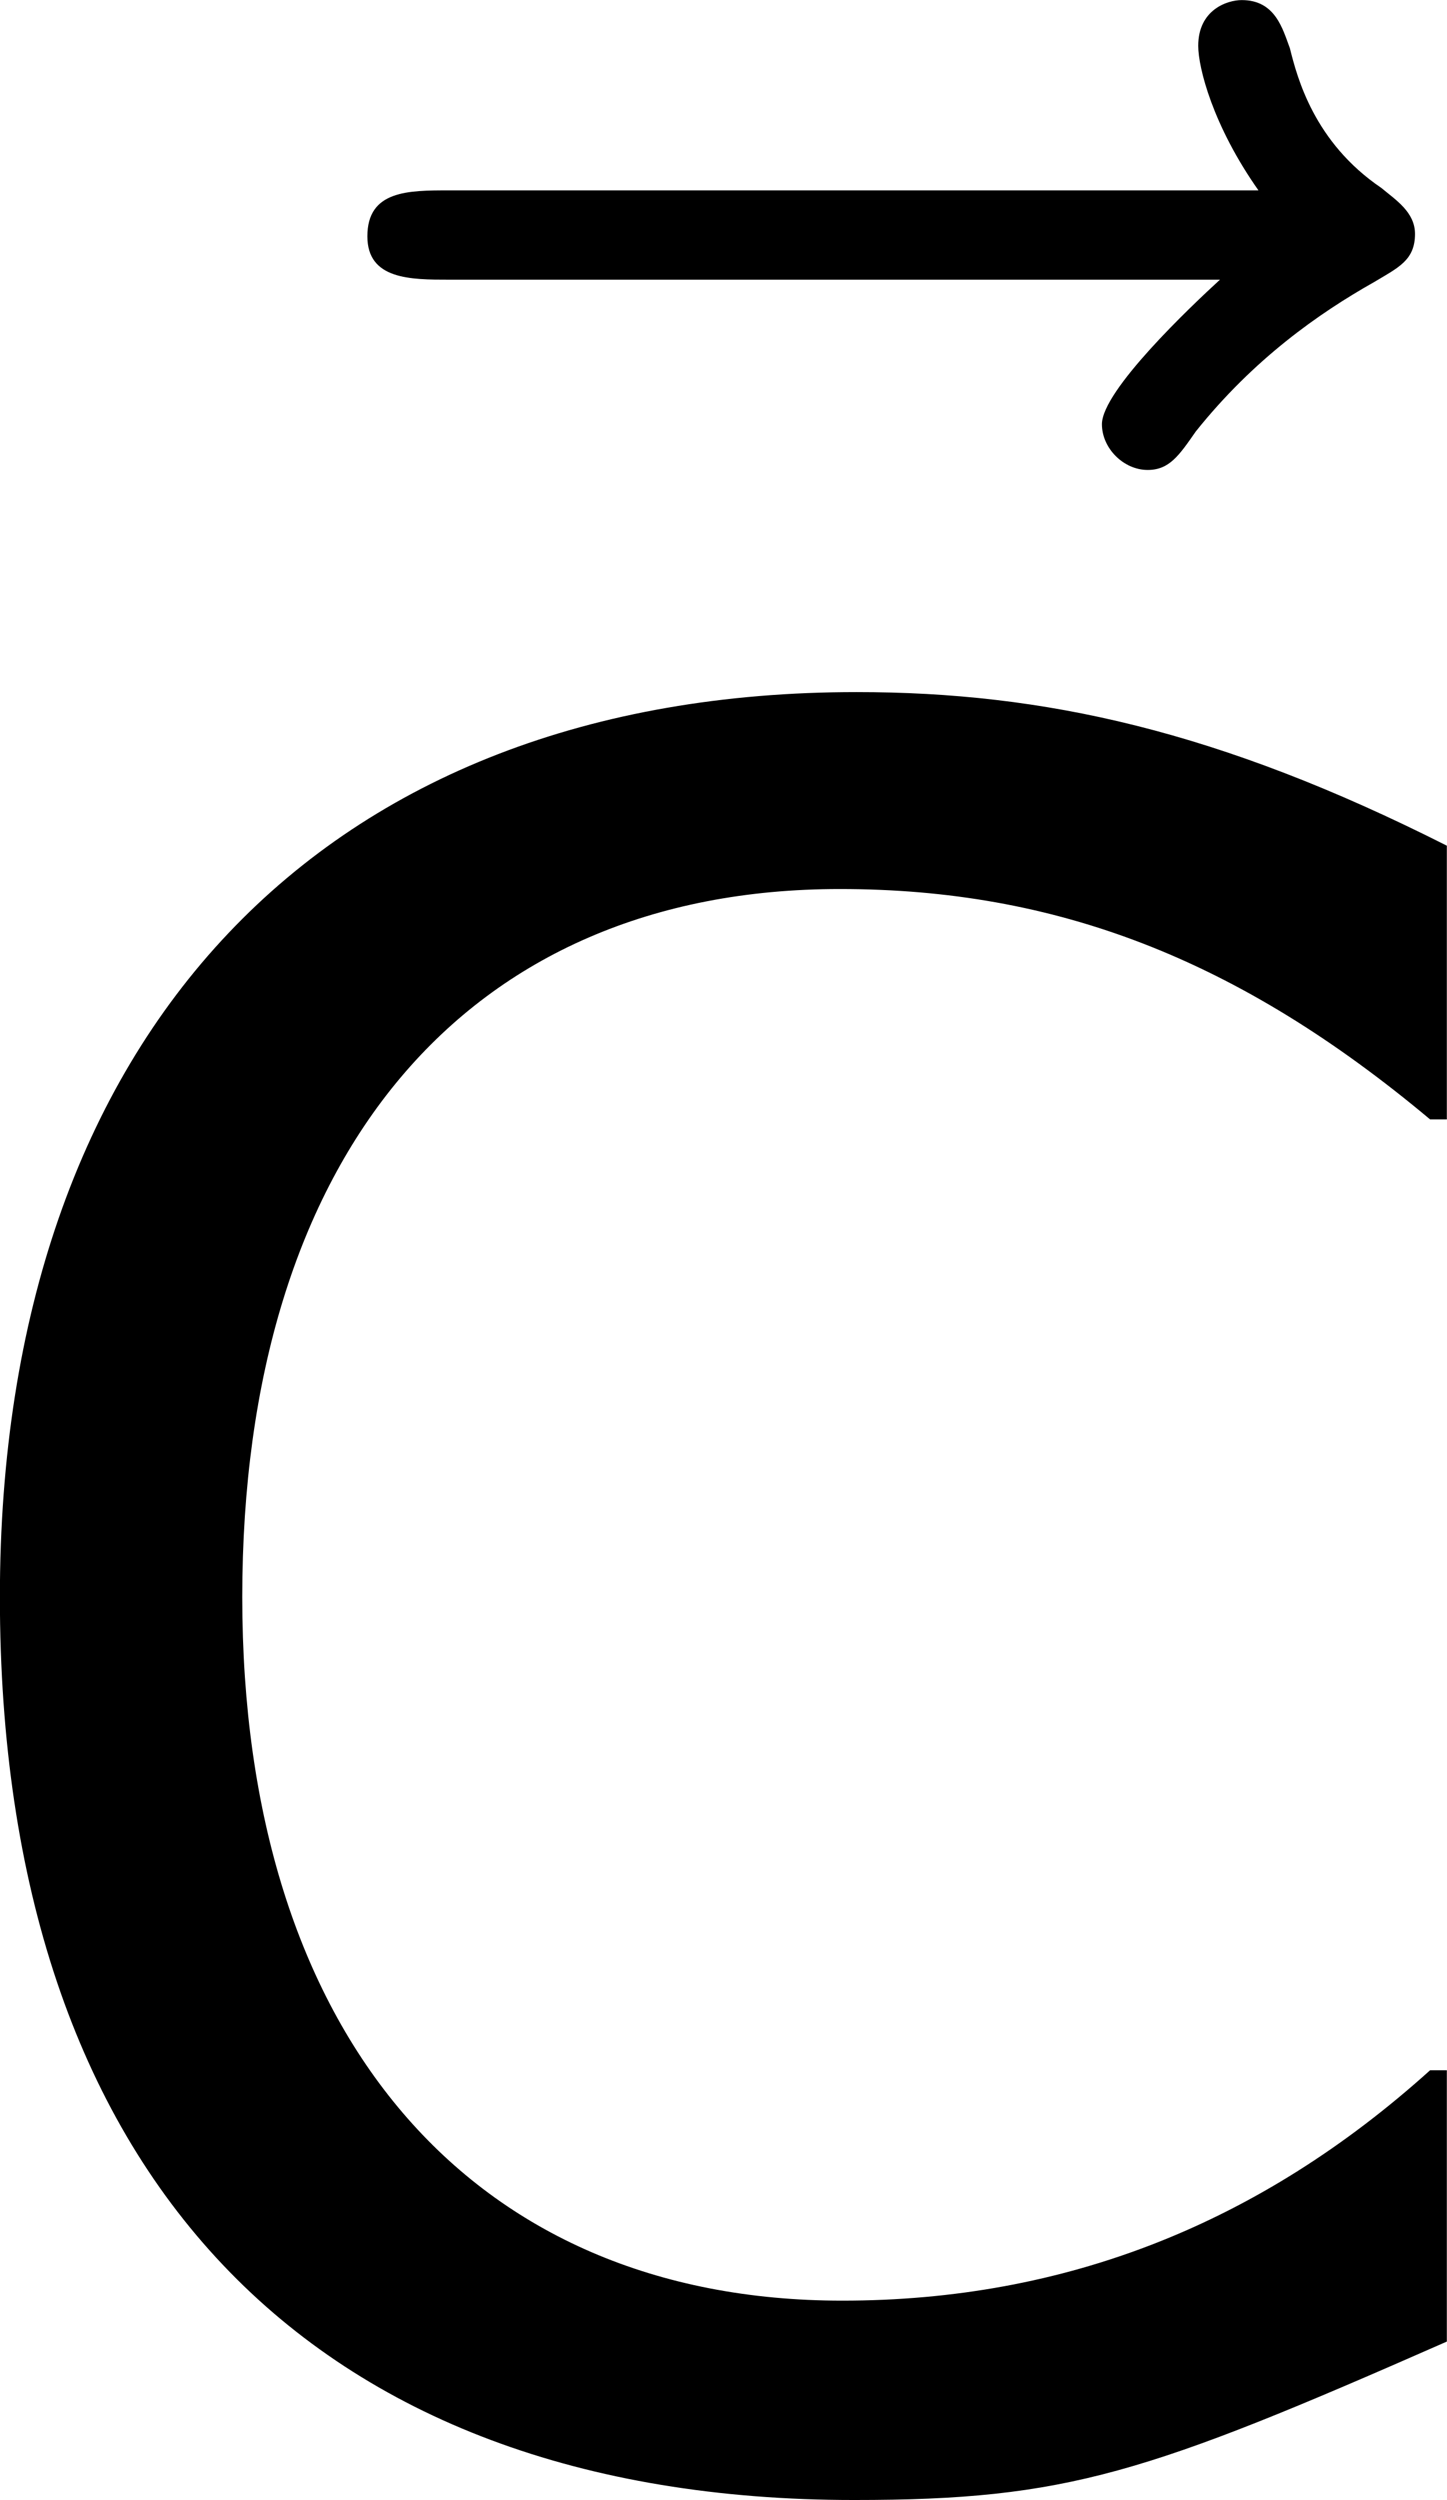 <?xml version='1.0' encoding='UTF-8'?>
<!-- Generated by CodeCogs with dvisvgm 3.2.2 -->
<svg version='1.1' xmlns='http://www.w3.org/2000/svg' xmlns:xlink='http://www.w3.org/1999/xlink' width='8.116pt' height='14.015pt' viewBox='-.242 -.228 8.116 14.015'>
<defs>
<path id='g2-67' d='M7.849-.631V-1.977H7.766C6.92-1.215 5.955-.834 4.848-.834C3.001-.834 1.87-2.156 1.87-4.324C1.87-6.515 2.978-7.837 4.836-7.837C5.908-7.837 6.813-7.492 7.766-6.694H7.849V-8.052C6.718-8.623 5.848-8.814 4.919-8.814C2.275-8.814 .667-7.122 .667-4.324C.667-1.465 2.203 .155 4.907 .155C5.967 .155 6.36 .024 7.849-.631Z'/>
<path id='g0-126' d='M6.396-7.137C6.253-7.006 5.81-6.587 5.81-6.42C5.81-6.3 5.918-6.193 6.037-6.193C6.145-6.193 6.193-6.265 6.276-6.384C6.563-6.743 6.886-6.97 7.161-7.125C7.281-7.197 7.364-7.233 7.364-7.364C7.364-7.472 7.269-7.532 7.197-7.592C6.862-7.819 6.779-8.141 6.743-8.285C6.707-8.381 6.671-8.524 6.504-8.524C6.432-8.524 6.288-8.476 6.288-8.297C6.288-8.189 6.36-7.902 6.587-7.58H2.57C2.367-7.58 2.164-7.58 2.164-7.352C2.164-7.137 2.379-7.137 2.57-7.137H6.396Z'/>
</defs>
<g id='page1' transform='matrix(1.13 0 0 1.13 -64.743 -61.017)'>
<use x='56.74' y='62.32' xlink:href='#g0-126'/>
<use x='56.413' y='66.043' xlink:href='#g2-67'/>
</g>
</svg>